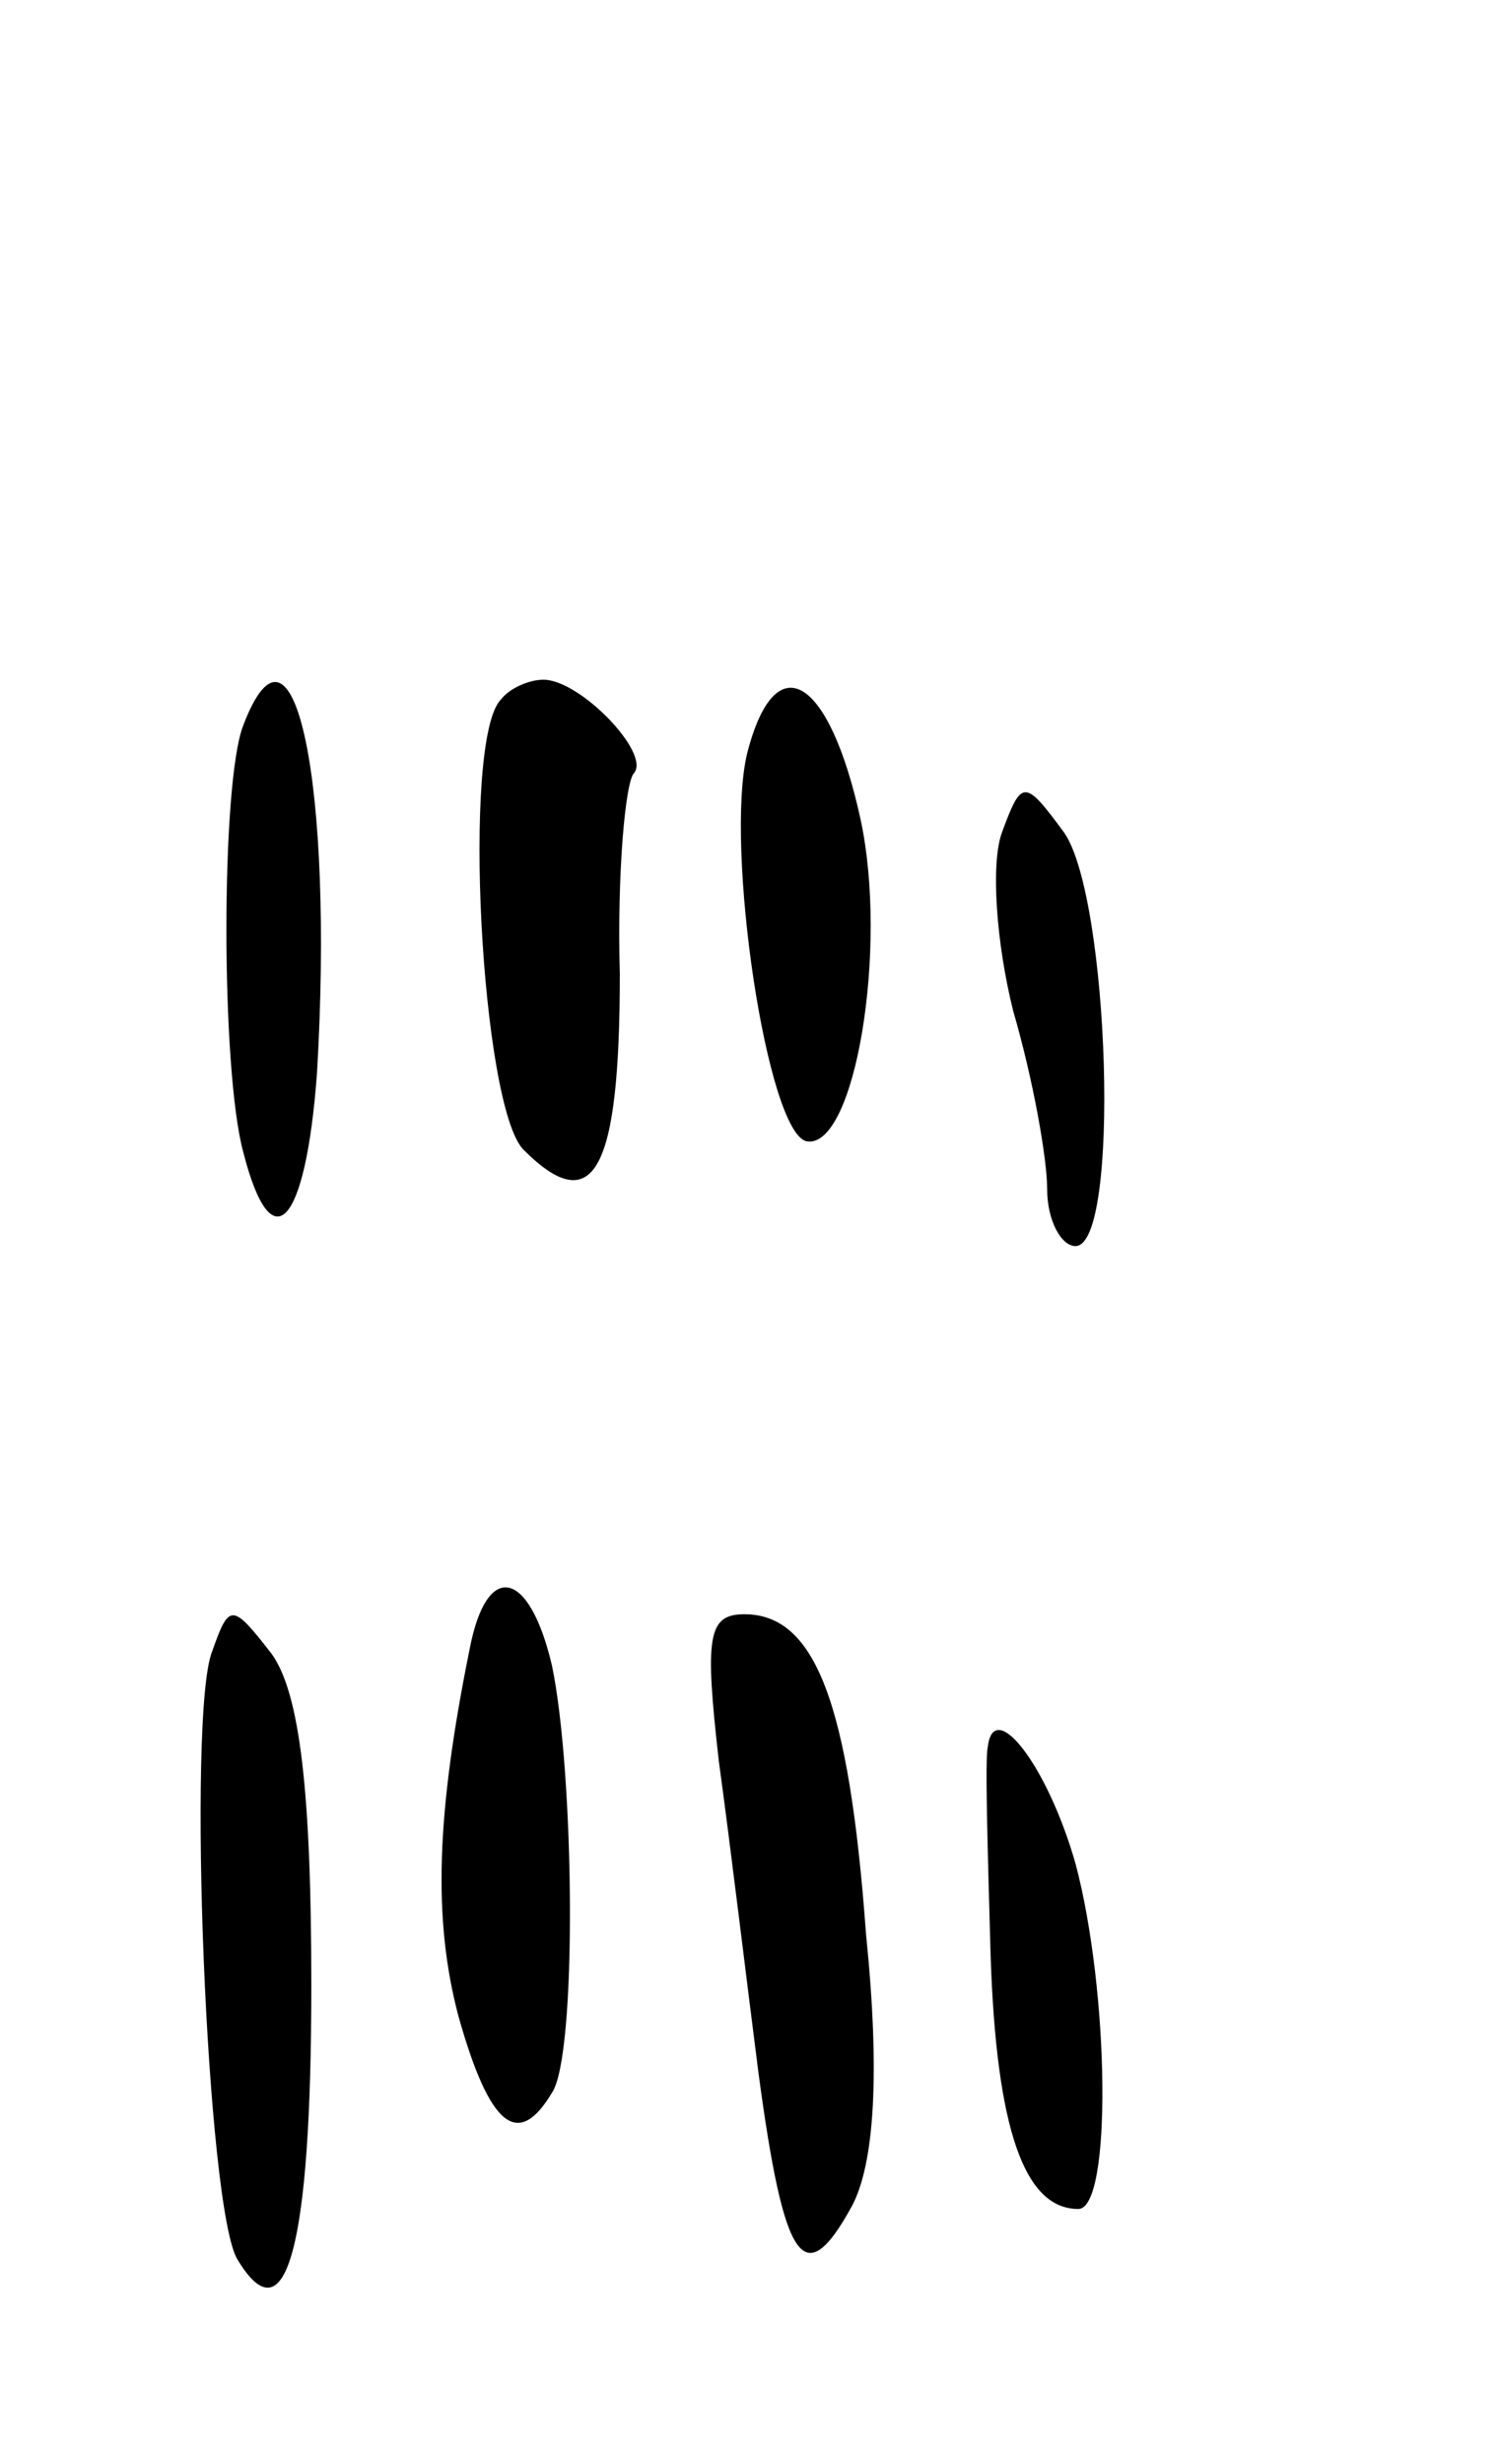 <svg version="1.0" xmlns="http://www.w3.org/2000/svg"
 width="53pt" height="87pt" viewBox="0 0 53 87"
 preserveAspectRatio="xMidYMid meet">
<g transform="translate(0,87) scale(0.1,-0.1)"
fill="#000000" stroke="none">
<path d="M86 614 c-8 -20 -8 -122 0 -151 10 -39 22 -26 26 28 6 102 -8 170
-26 123z"/>
<path d="M177 623 c-14 -14 -7 -144 8 -159 25 -25 34 -7 34 62 -1 36 2 68 5
71 6 7 -19 33 -32 33 -5 0 -12 -3 -15 -7z"/>
<path d="M264 604 c-8 -33 7 -134 21 -137 17 -3 29 68 19 114 -11 50 -30 62
-40 23z"/>
<path d="M354 576 c-4 -11 -2 -39 4 -63 7 -24 12 -52 12 -63 0 -11 5 -20 10
-20 16 0 12 123 -4 146 -14 19 -15 19 -22 0z"/>
<path d="M166 288 c-12 -59 -13 -96 -4 -130 11 -39 21 -47 33 -27 9 13 8 113
0 151 -8 34 -23 37 -29 6z"/>
<path d="M75 287 c-9 -22 -2 -198 9 -215 17 -28 26 4 26 97 0 68 -4 103 -14
117 -14 18 -15 18 -21 1z"/>
<path d="M254 248 c4 -29 10 -79 14 -110 9 -67 16 -78 33 -47 8 15 10 47 5 96
-6 82 -18 113 -43 113 -13 0 -14 -8 -9 -52z"/>
<path d="M349 253 c-1 -4 0 -37 1 -73 2 -62 12 -90 31 -90 12 0 11 77 -1 122
-10 35 -29 59 -31 41z"/>
</g>
</svg>
